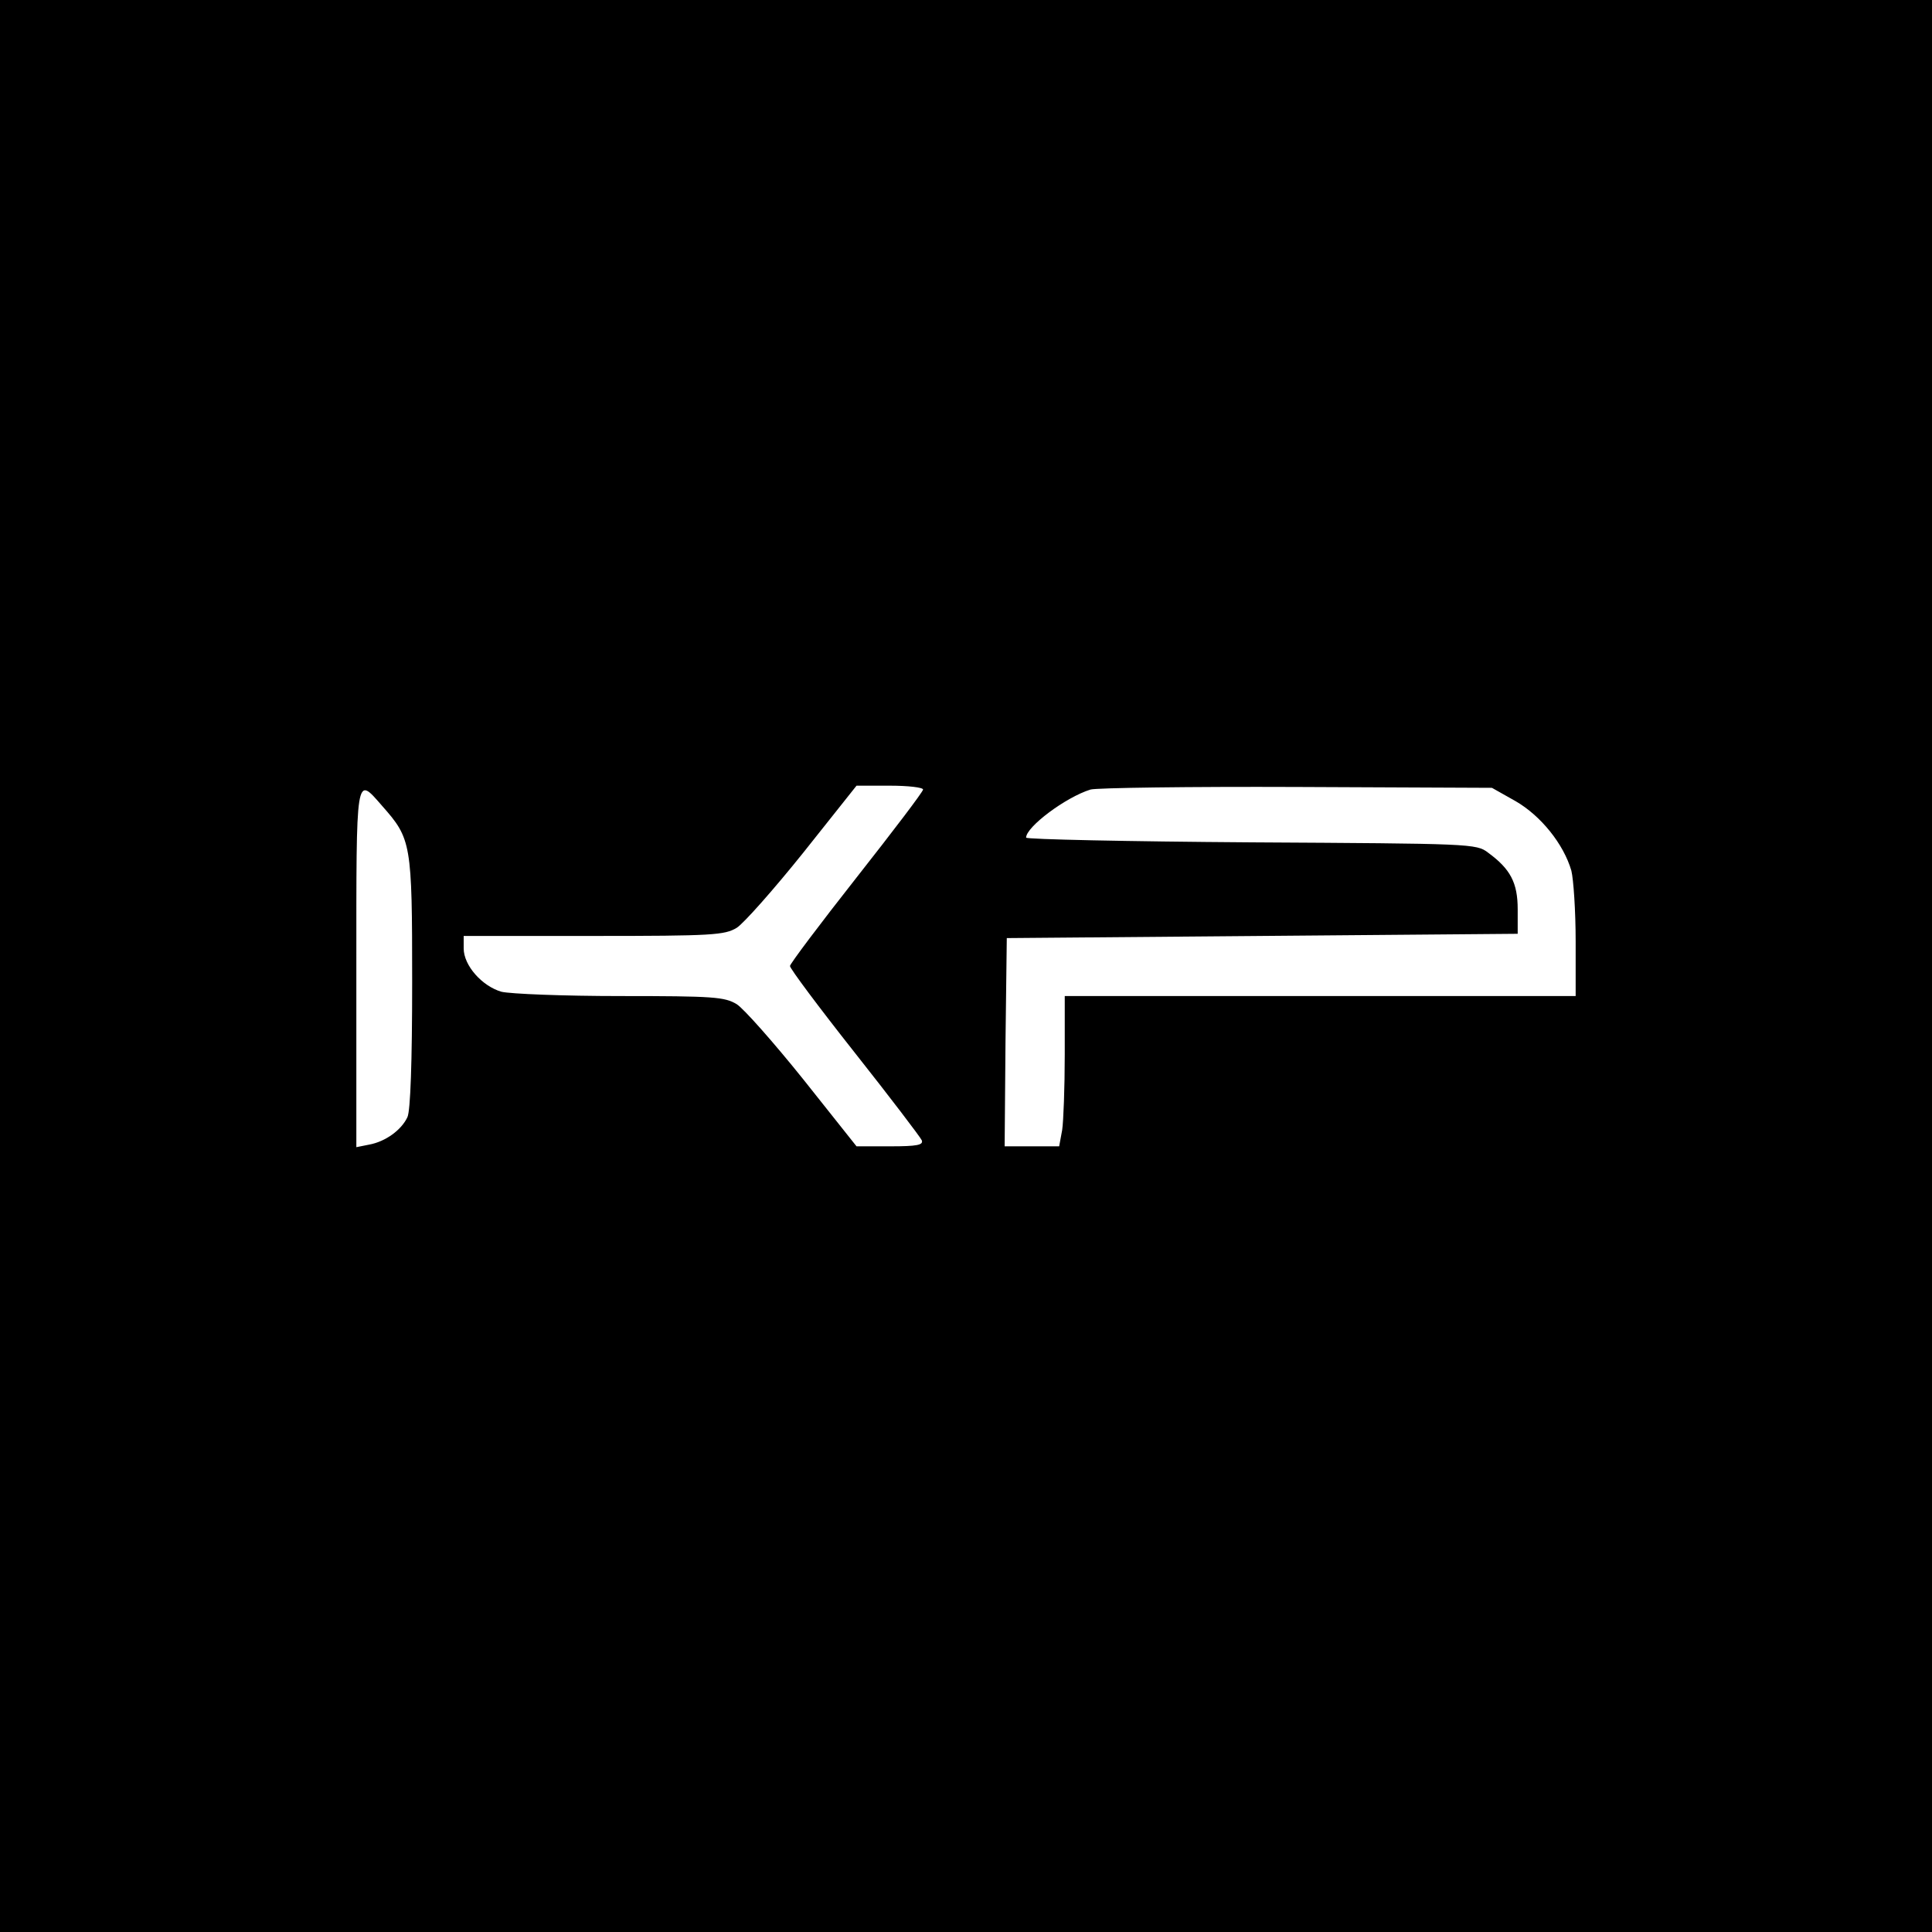 <?xml version="1.0" standalone="no"?>
<!DOCTYPE svg PUBLIC "-//W3C//DTD SVG 20010904//EN"
 "http://www.w3.org/TR/2001/REC-SVG-20010904/DTD/svg10.dtd">
<svg version="1.0" xmlns="http://www.w3.org/2000/svg"
 width="450pt" height="450pt" viewBox="0 0 450 450"
 preserveAspectRatio="xMidYMid meet">

<g transform="translate(0,450) scale(0.1,-0.1)"
fill="#000000" stroke="none">
<path d="M0 2250 l0 -2250 2250 0 2250 0 0 2250 0 2250 -2250 0 -2250 0 0
-2250z m2150 411 c0 -5 -70 -97 -155 -205 -85 -108 -155 -201 -155 -206 0 -6
68 -97 151 -202 83 -105 153 -197 156 -204 4 -11 -11 -14 -73 -14 l-79 0 -124
156 c-69 86 -139 165 -155 175 -28 17 -54 19 -271 19 -133 0 -256 5 -277 10
-45 13 -88 61 -88 101 l0 29 303 0 c277 0 305 2 333 19 16 10 86 89 155 175
l124 156 78 0 c42 0 77 -4 77 -9z m1380 -27 c59 -34 112 -100 130 -162 5 -20
10 -94 10 -164 l0 -128 -595 0 -595 0 0 -137 c0 -76 -3 -155 -6 -175 l-7 -38
-63 0 -64 0 2 243 3 242 595 5 595 5 0 57 c0 62 -17 94 -69 132 -27 21 -40 21
-552 24 -288 2 -524 7 -524 11 0 25 92 94 150 112 14 4 230 7 480 6 l455 -2
55 -31z m-2640 -11 c68 -77 70 -86 70 -410 0 -187 -4 -300 -11 -315 -14 -30
-51 -57 -89 -64 l-30 -6 0 416 c0 459 -2 450 60 379z"/>
</g>
</svg>
